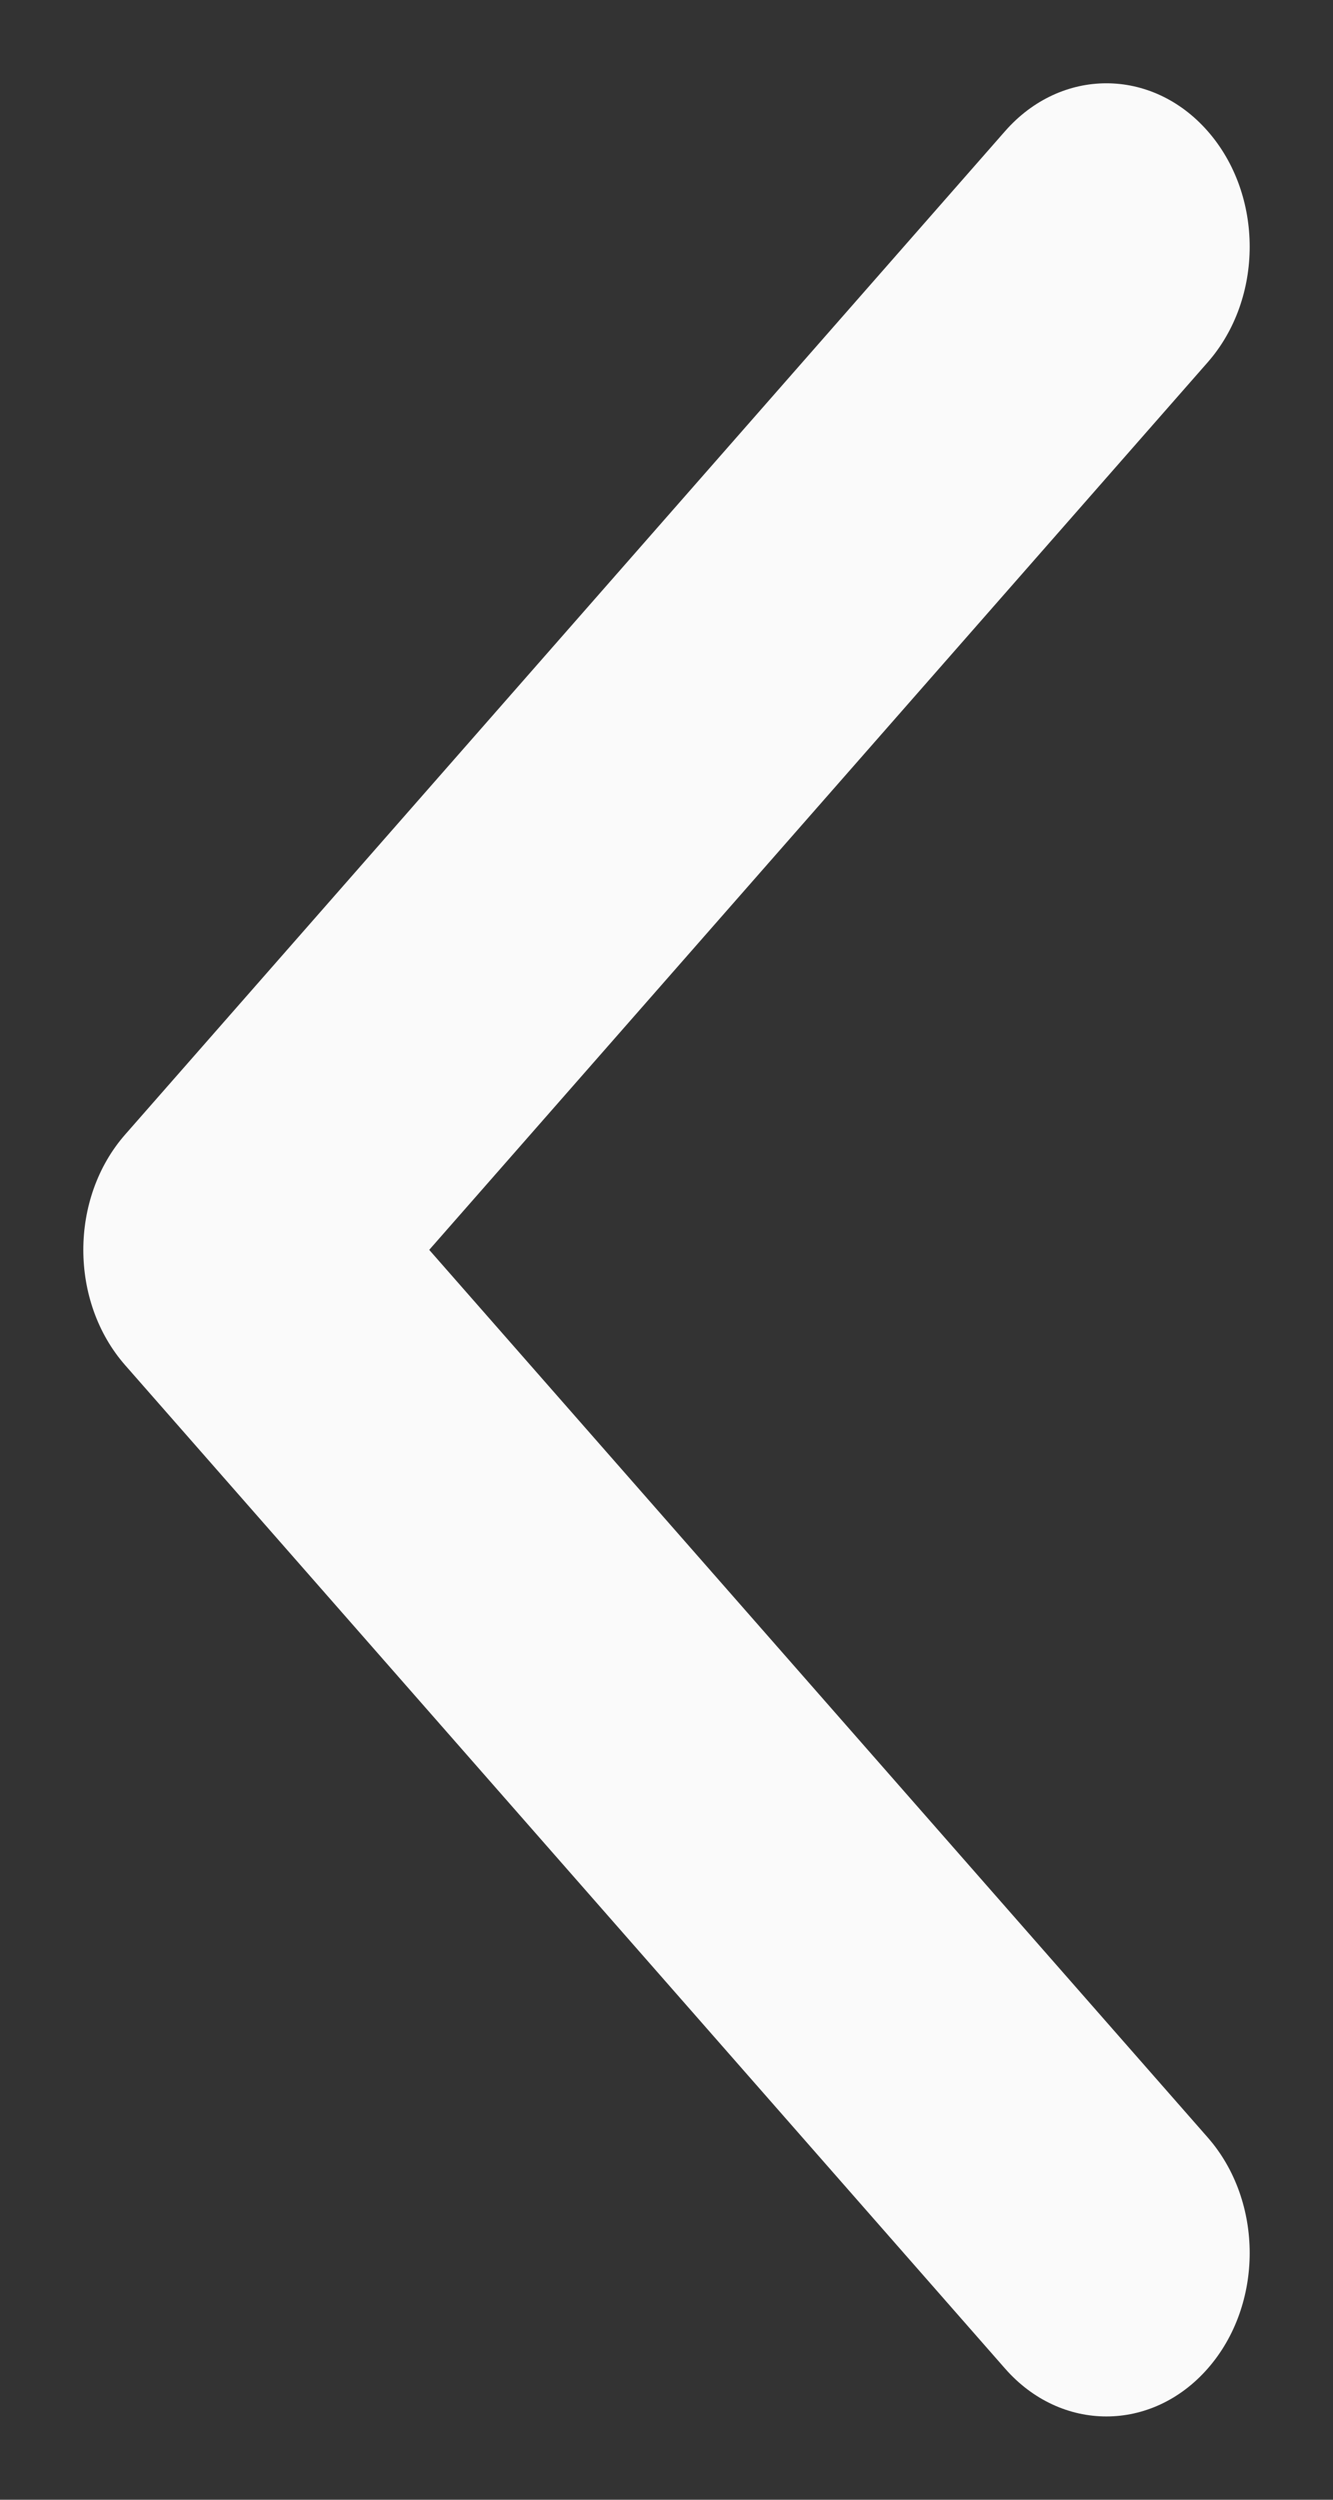 <svg width="8" height="15" viewBox="0 0 8 15" fill="none" xmlns="http://www.w3.org/2000/svg">
<rect x="0" y="0" width="8" height="15" fill="#333333" stroke="none"/>
<path d="M0.5 7.5C0.5 7.249 0.584 6.998 0.752 6.807L6.032 0.787C6.368 0.404 6.912 0.404 7.248 0.787C7.584 1.17 7.584 1.791 7.248 2.174L2.576 7.5L7.248 12.826C7.584 13.209 7.584 13.83 7.248 14.213C6.912 14.596 6.368 14.596 6.032 14.213L0.752 8.193C0.584 8.002 0.5 7.751 0.5 7.5Z" fill="#FAFAFA"/>
</svg>
